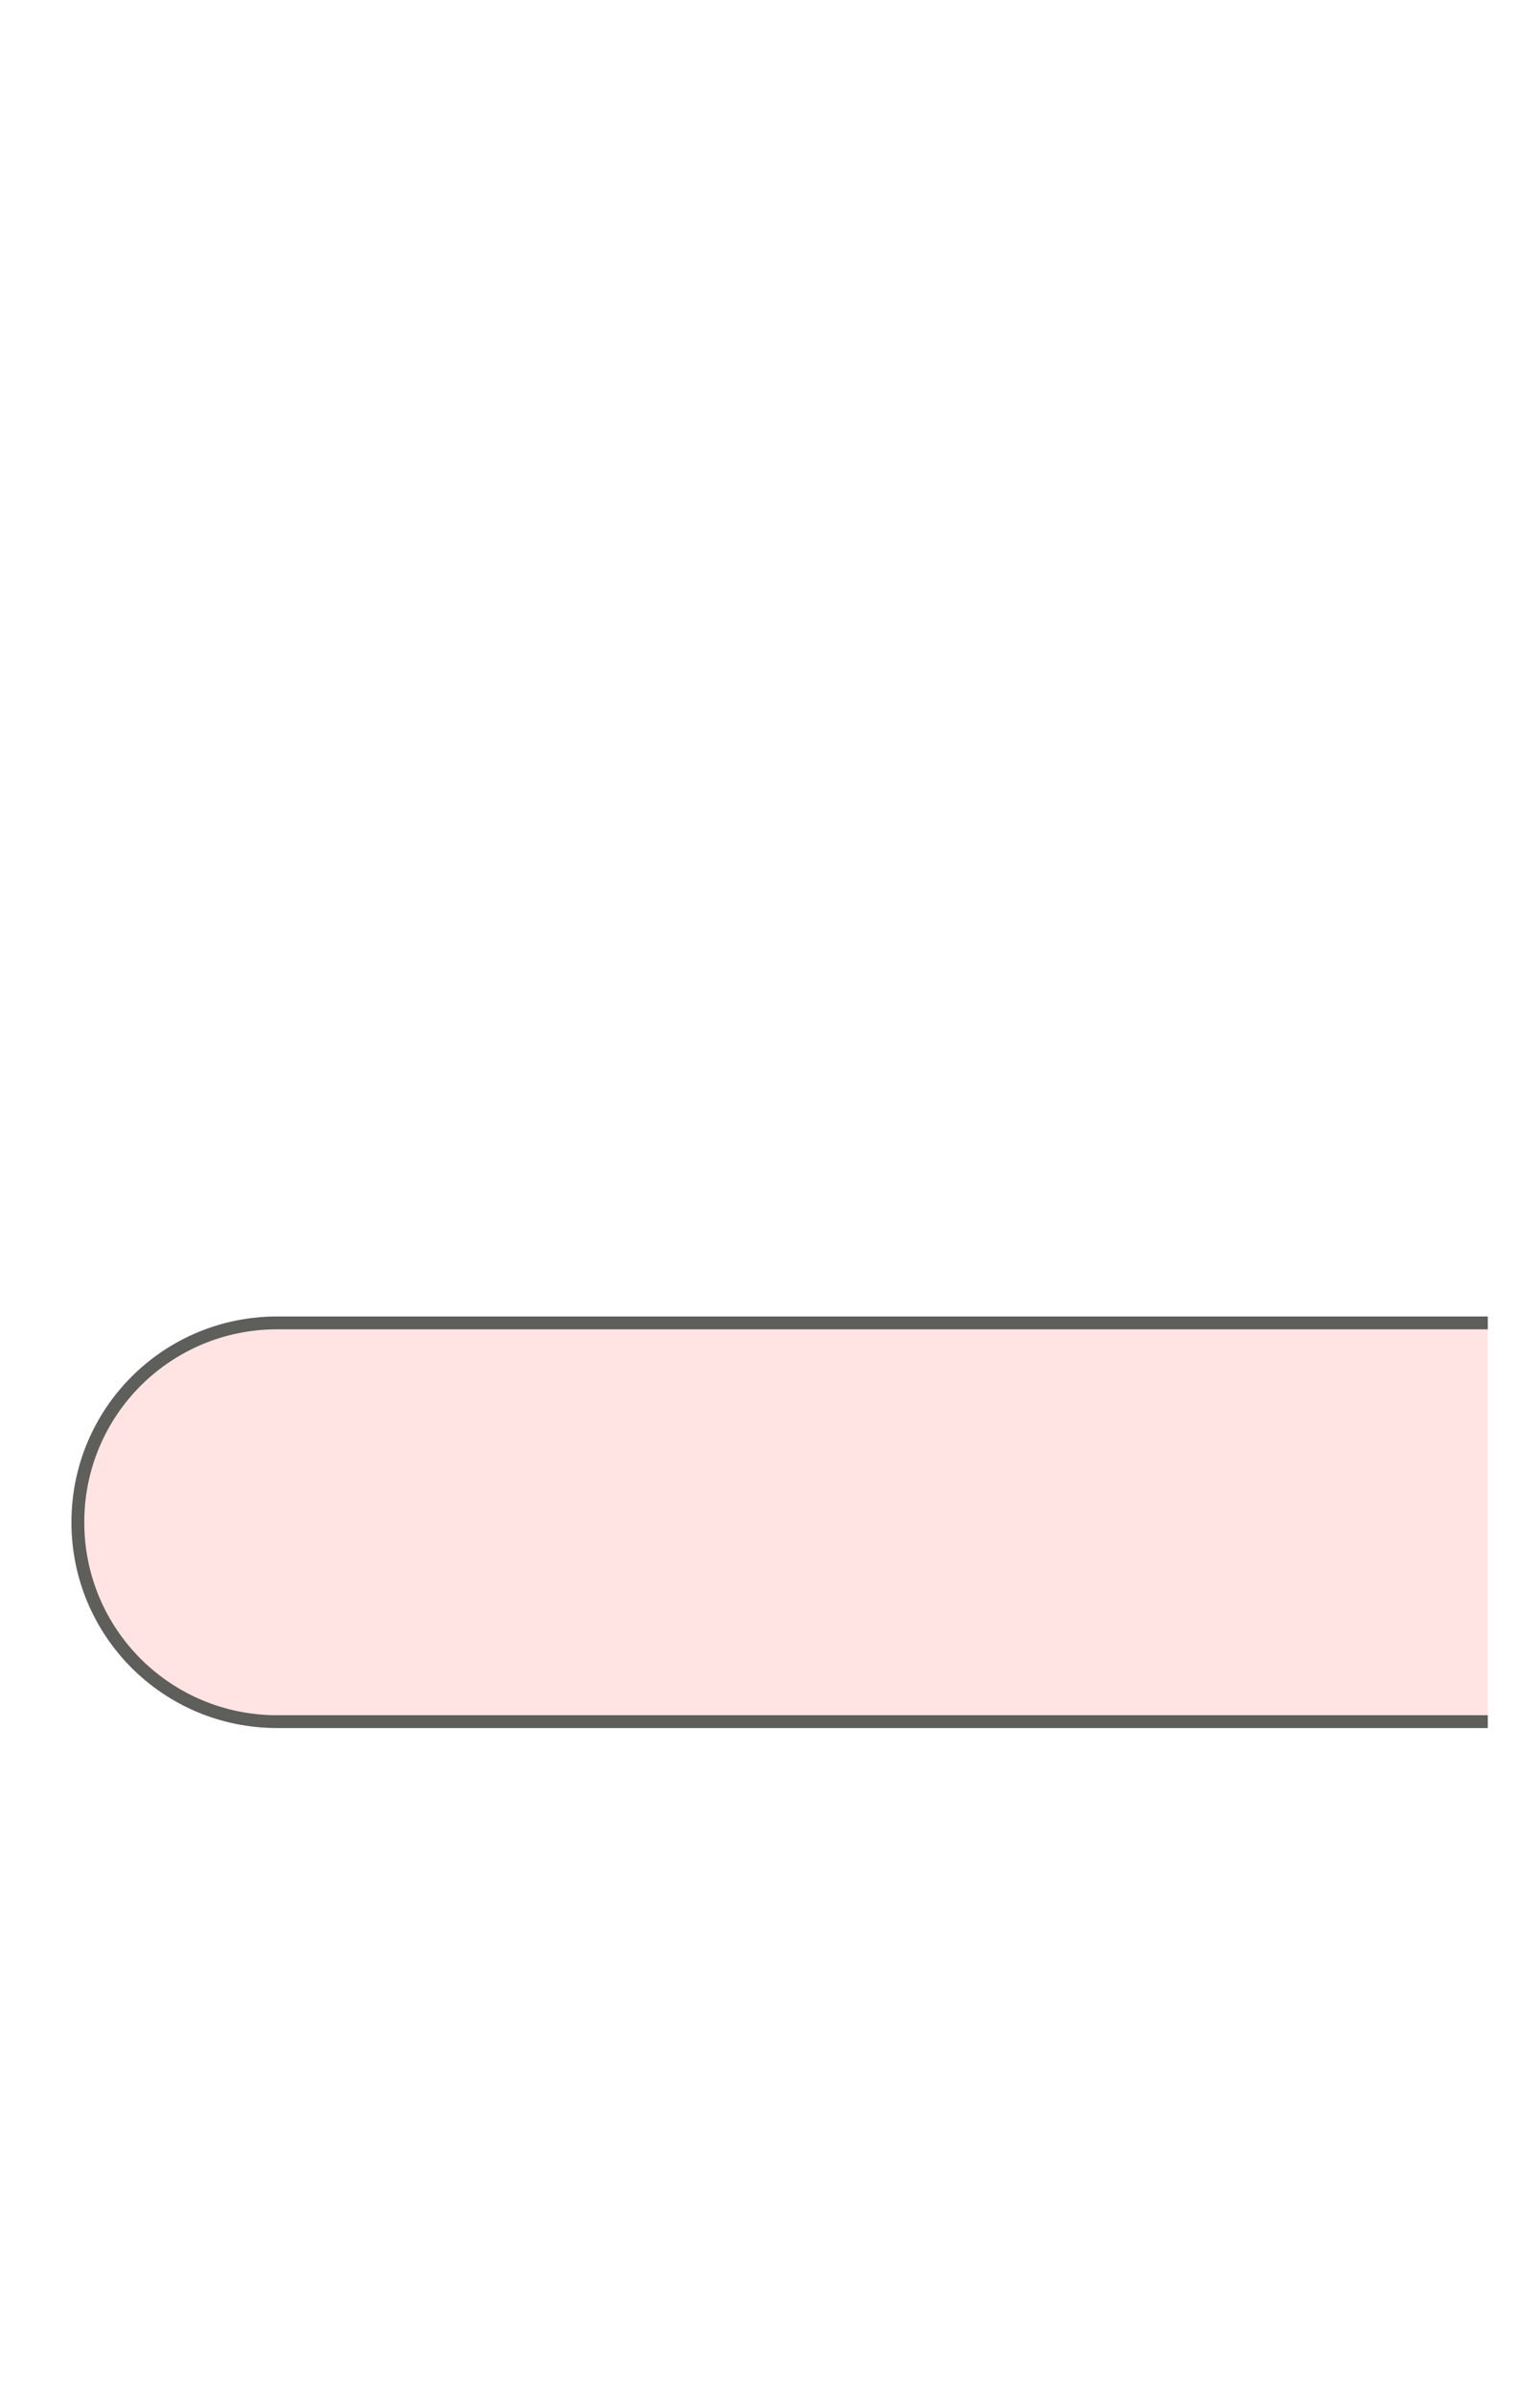 <svg width="18" height="28" viewBox="0 0 18 28" fill="none" xmlns="http://www.w3.org/2000/svg">
<path d="M17.39 15.46H3.24C1.95 15.46 0.91 16.5 0.91 17.79C0.91 19.08 1.95 20.12 3.24 20.12H17.39" fill="#FFE4E3"/>
<path d="M17.39 15.46H3.24C1.95 15.46 0.91 16.5 0.91 17.79C0.91 19.08 1.95 20.12 3.24 20.12H17.39" stroke="#5E5E5A" stroke-width="0.15" stroke-miterlimit="10"/>
</svg>
